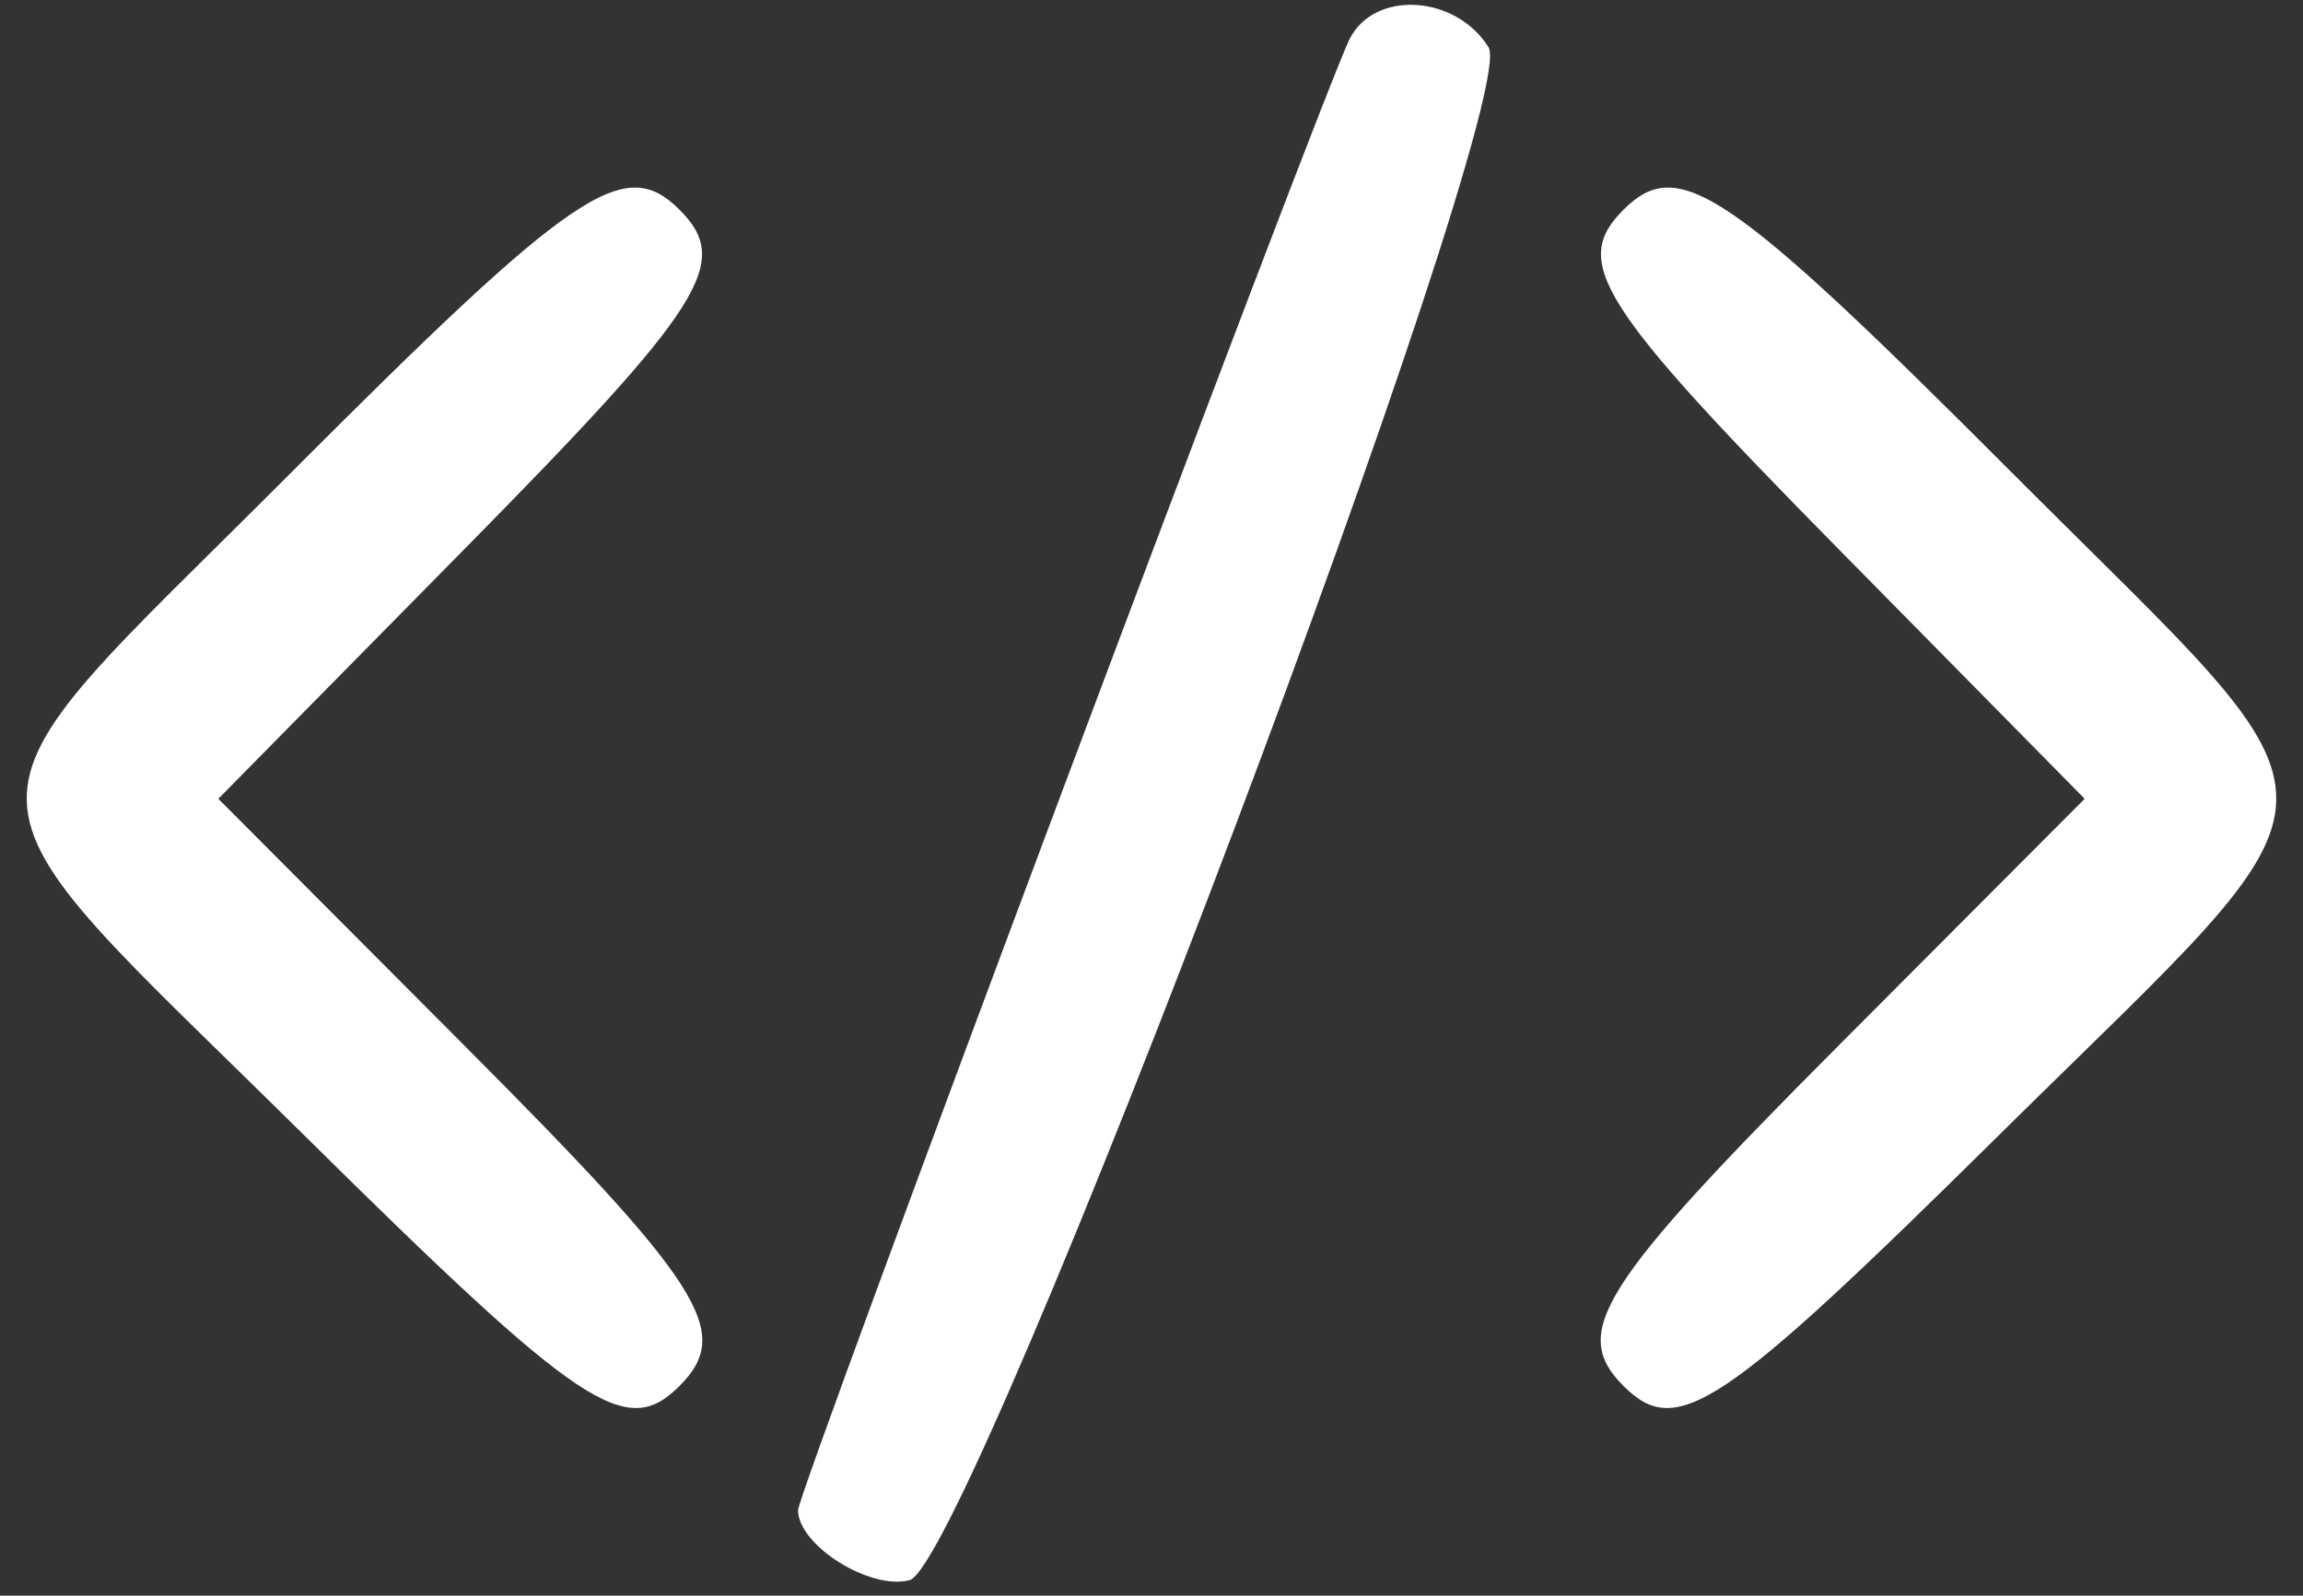 <svg id="svg" version="1.1" xmlns="http://www.w3.org/2000/svg" xmlns:xlink="http://www.w3.org/1999/xlink" width="400" height="277.228" viewBox="0, 0, 400,277.228"><rect x="0" y="0" width="400" height="277.228" fill="#333333" stroke="none"/><g id="svgg"><path id="path0" d="M234.455 6.690 C 229.880 15.547,138.614 259.014,138.614 262.364 C 138.614 268.468,151.118 276.323,157.978 274.529 C 168.510 271.775,264.460 17.662,258.538 8.208 C 252.839 -0.890,238.827 -1.773,234.455 6.690 M50.010 82.662 C -10.827 143.634,-11.064 134.067,52.853 197.257 C 101.141 244.995,108.740 250.072,118.020 240.792 C 127.359 231.453,122.210 223.328,80.346 181.334 L 37.920 138.776 80.346 95.722 C 122.455 52.991,127.164 45.580,118.020 36.436 C 108.443 26.859,99.884 32.677,50.010 82.662 M281.980 36.436 C 272.836 45.580,277.545 52.991,319.654 95.722 L 362.080 138.776 319.654 181.334 C 277.790 223.328,272.641 231.453,281.980 240.792 C 291.260 250.072,298.859 244.995,347.147 197.257 C 411.064 134.067,410.827 143.634,349.990 82.662 C 300.116 32.677,291.557 26.859,281.980 36.436 " stroke="none" fill="#FFFFFF" fill-rule="evenodd"></path></g></svg>